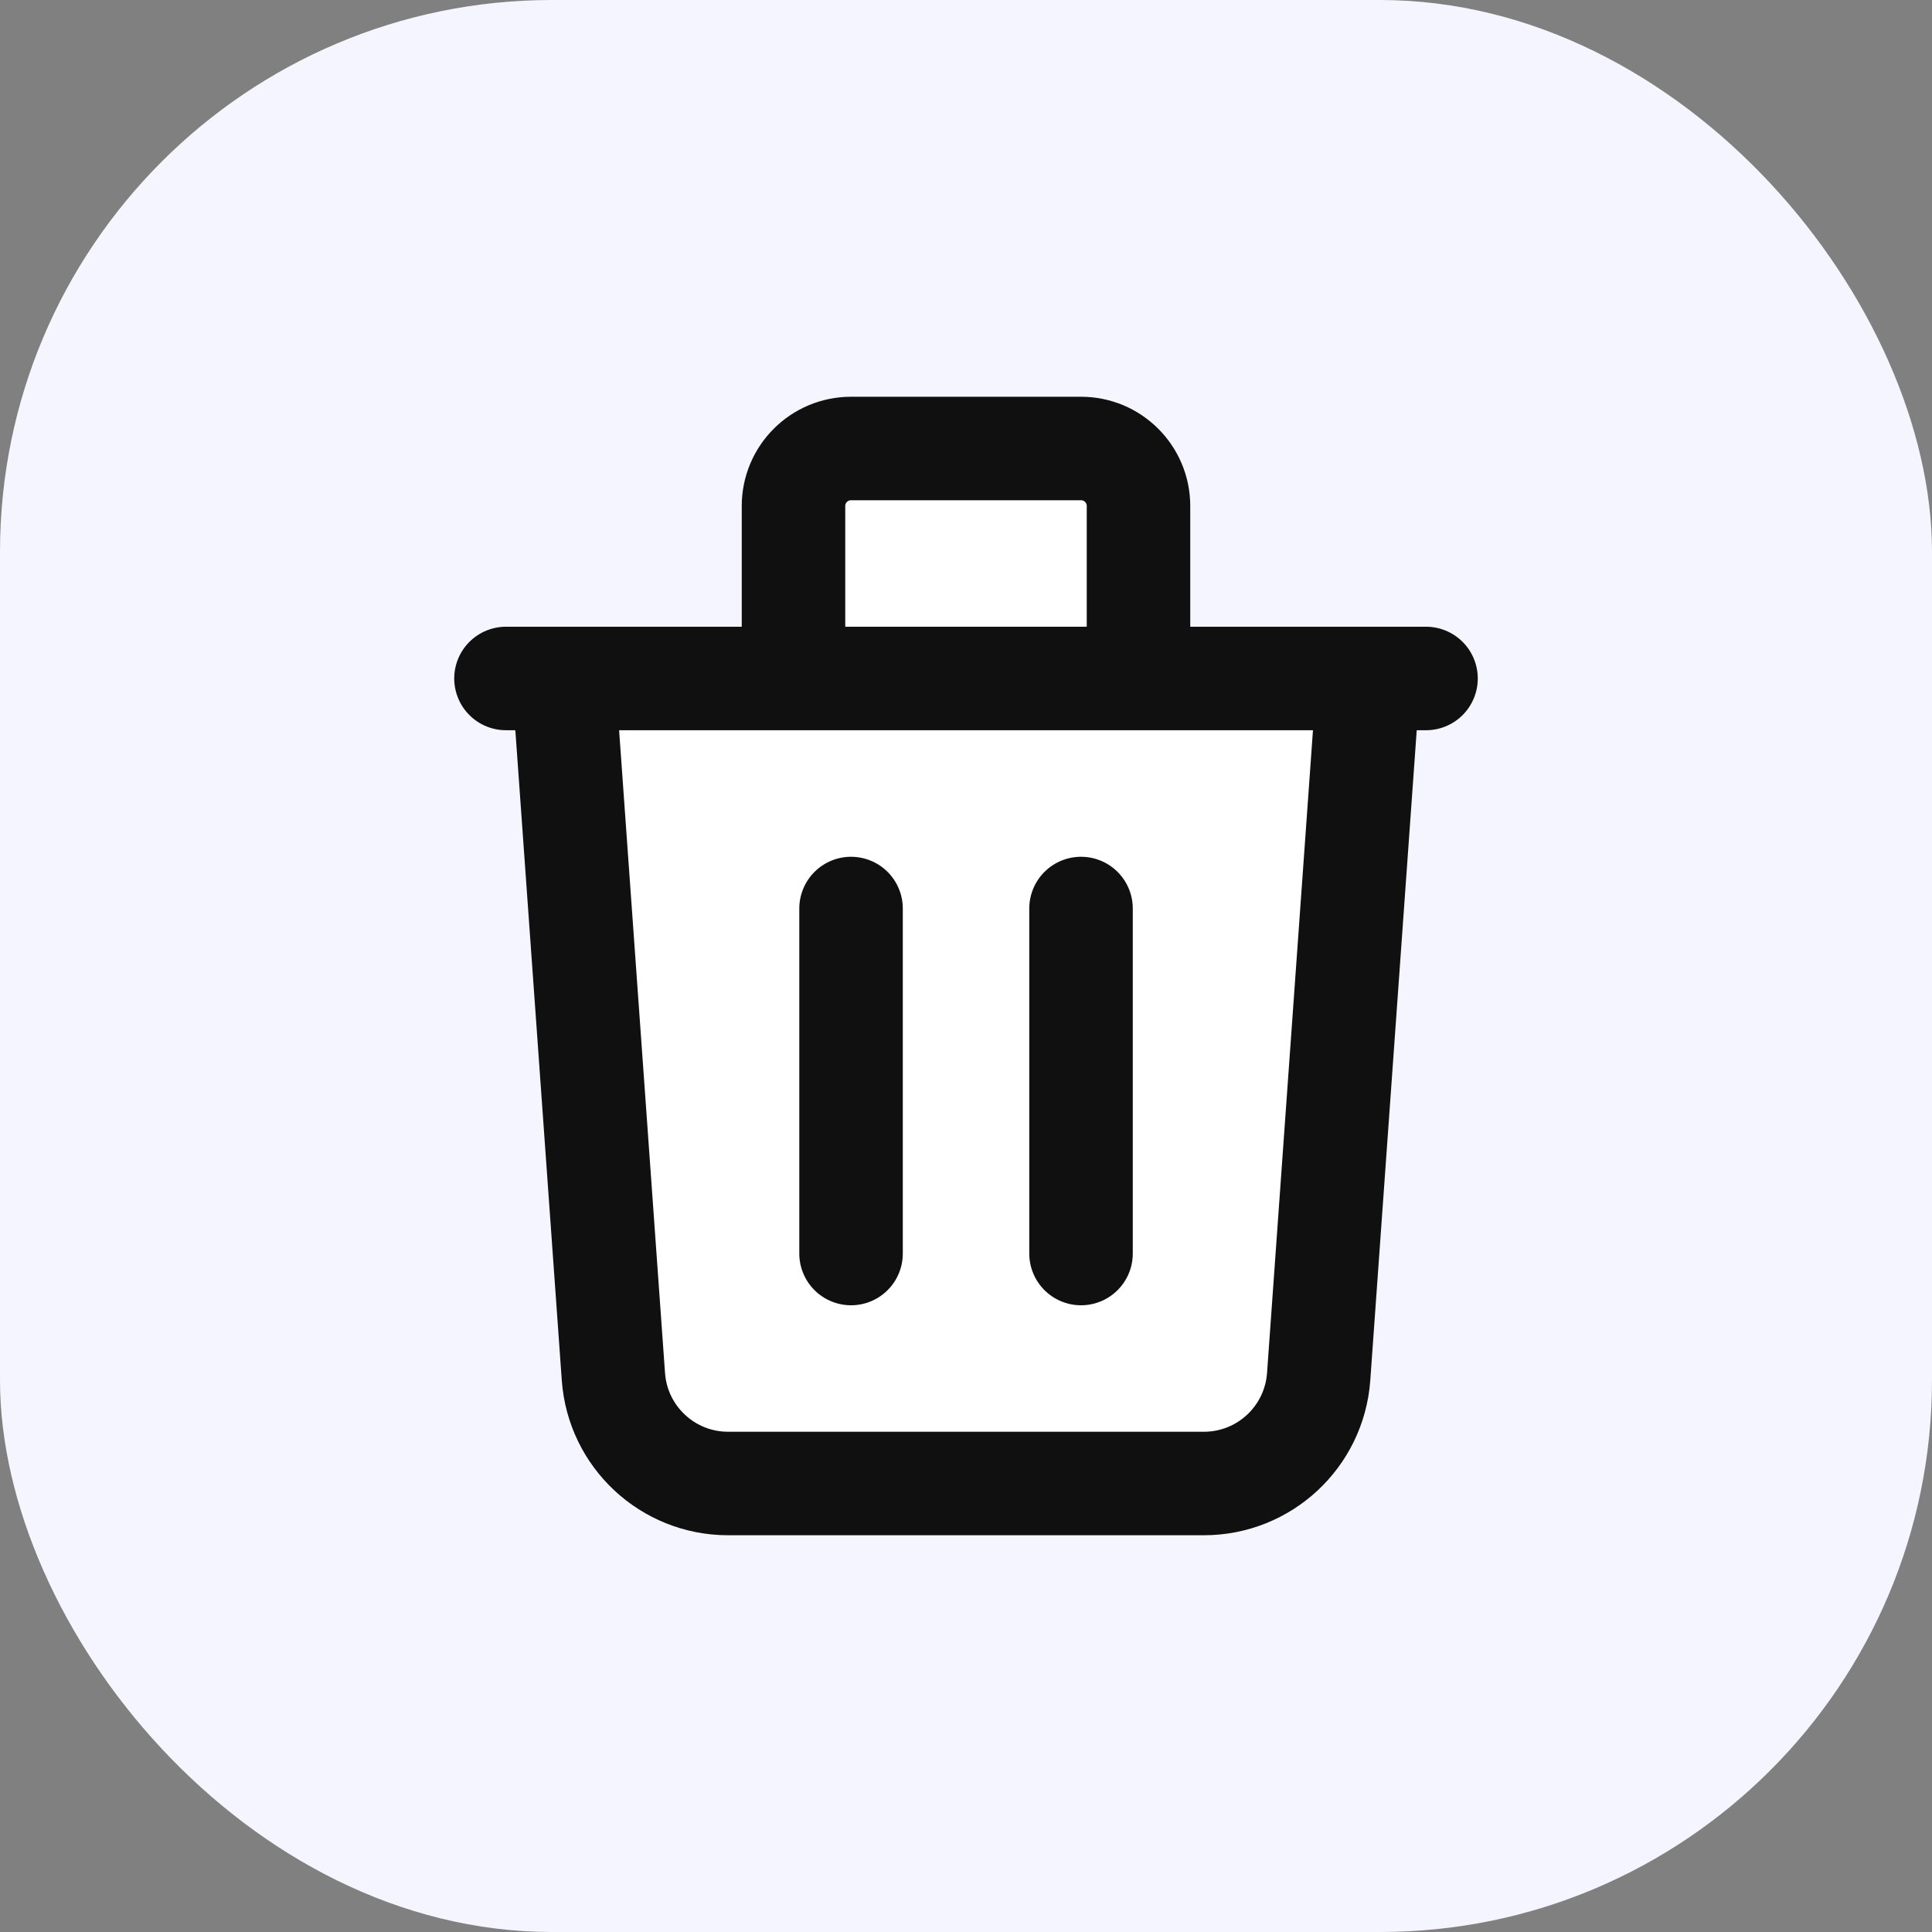 <svg width="28" height="28" viewBox="0 0 28 28" fill="none" xmlns="http://www.w3.org/2000/svg">
<rect x="0" y="0" width="28" height="28" fill="#808080" stroke="none"/>
<rect width="28" height="28" rx="8" fill="#F5F5FF"/>
<path d="M19.834 9.833L19.111 19.952C19.048 20.824 18.323 21.5 17.448 21.5H10.552C9.678 21.5 8.952 20.824 8.89 19.952L8.167 9.833H11.5V7.333C11.5 6.873 11.873 6.5 12.334 6.5H15.667C16.127 6.5 16.5 6.873 16.5 7.333V9.833H19.834Z" fill="white"/>
<path d="M19.834 9.833L19.111 19.952C19.048 20.824 18.323 21.5 17.448 21.5H10.552C9.678 21.5 8.952 20.824 8.89 19.952L8.167 9.833M12.334 13.167V18.167M15.667 13.167V18.167M16.5 9.833V7.333C16.5 6.873 16.127 6.5 15.667 6.5H12.334C11.873 6.5 11.5 6.873 11.5 7.333V9.833M7.333 9.833H20.667" stroke="#101010" stroke-width="1.5" stroke-linecap="round" stroke-linejoin="round"/>
</svg>
